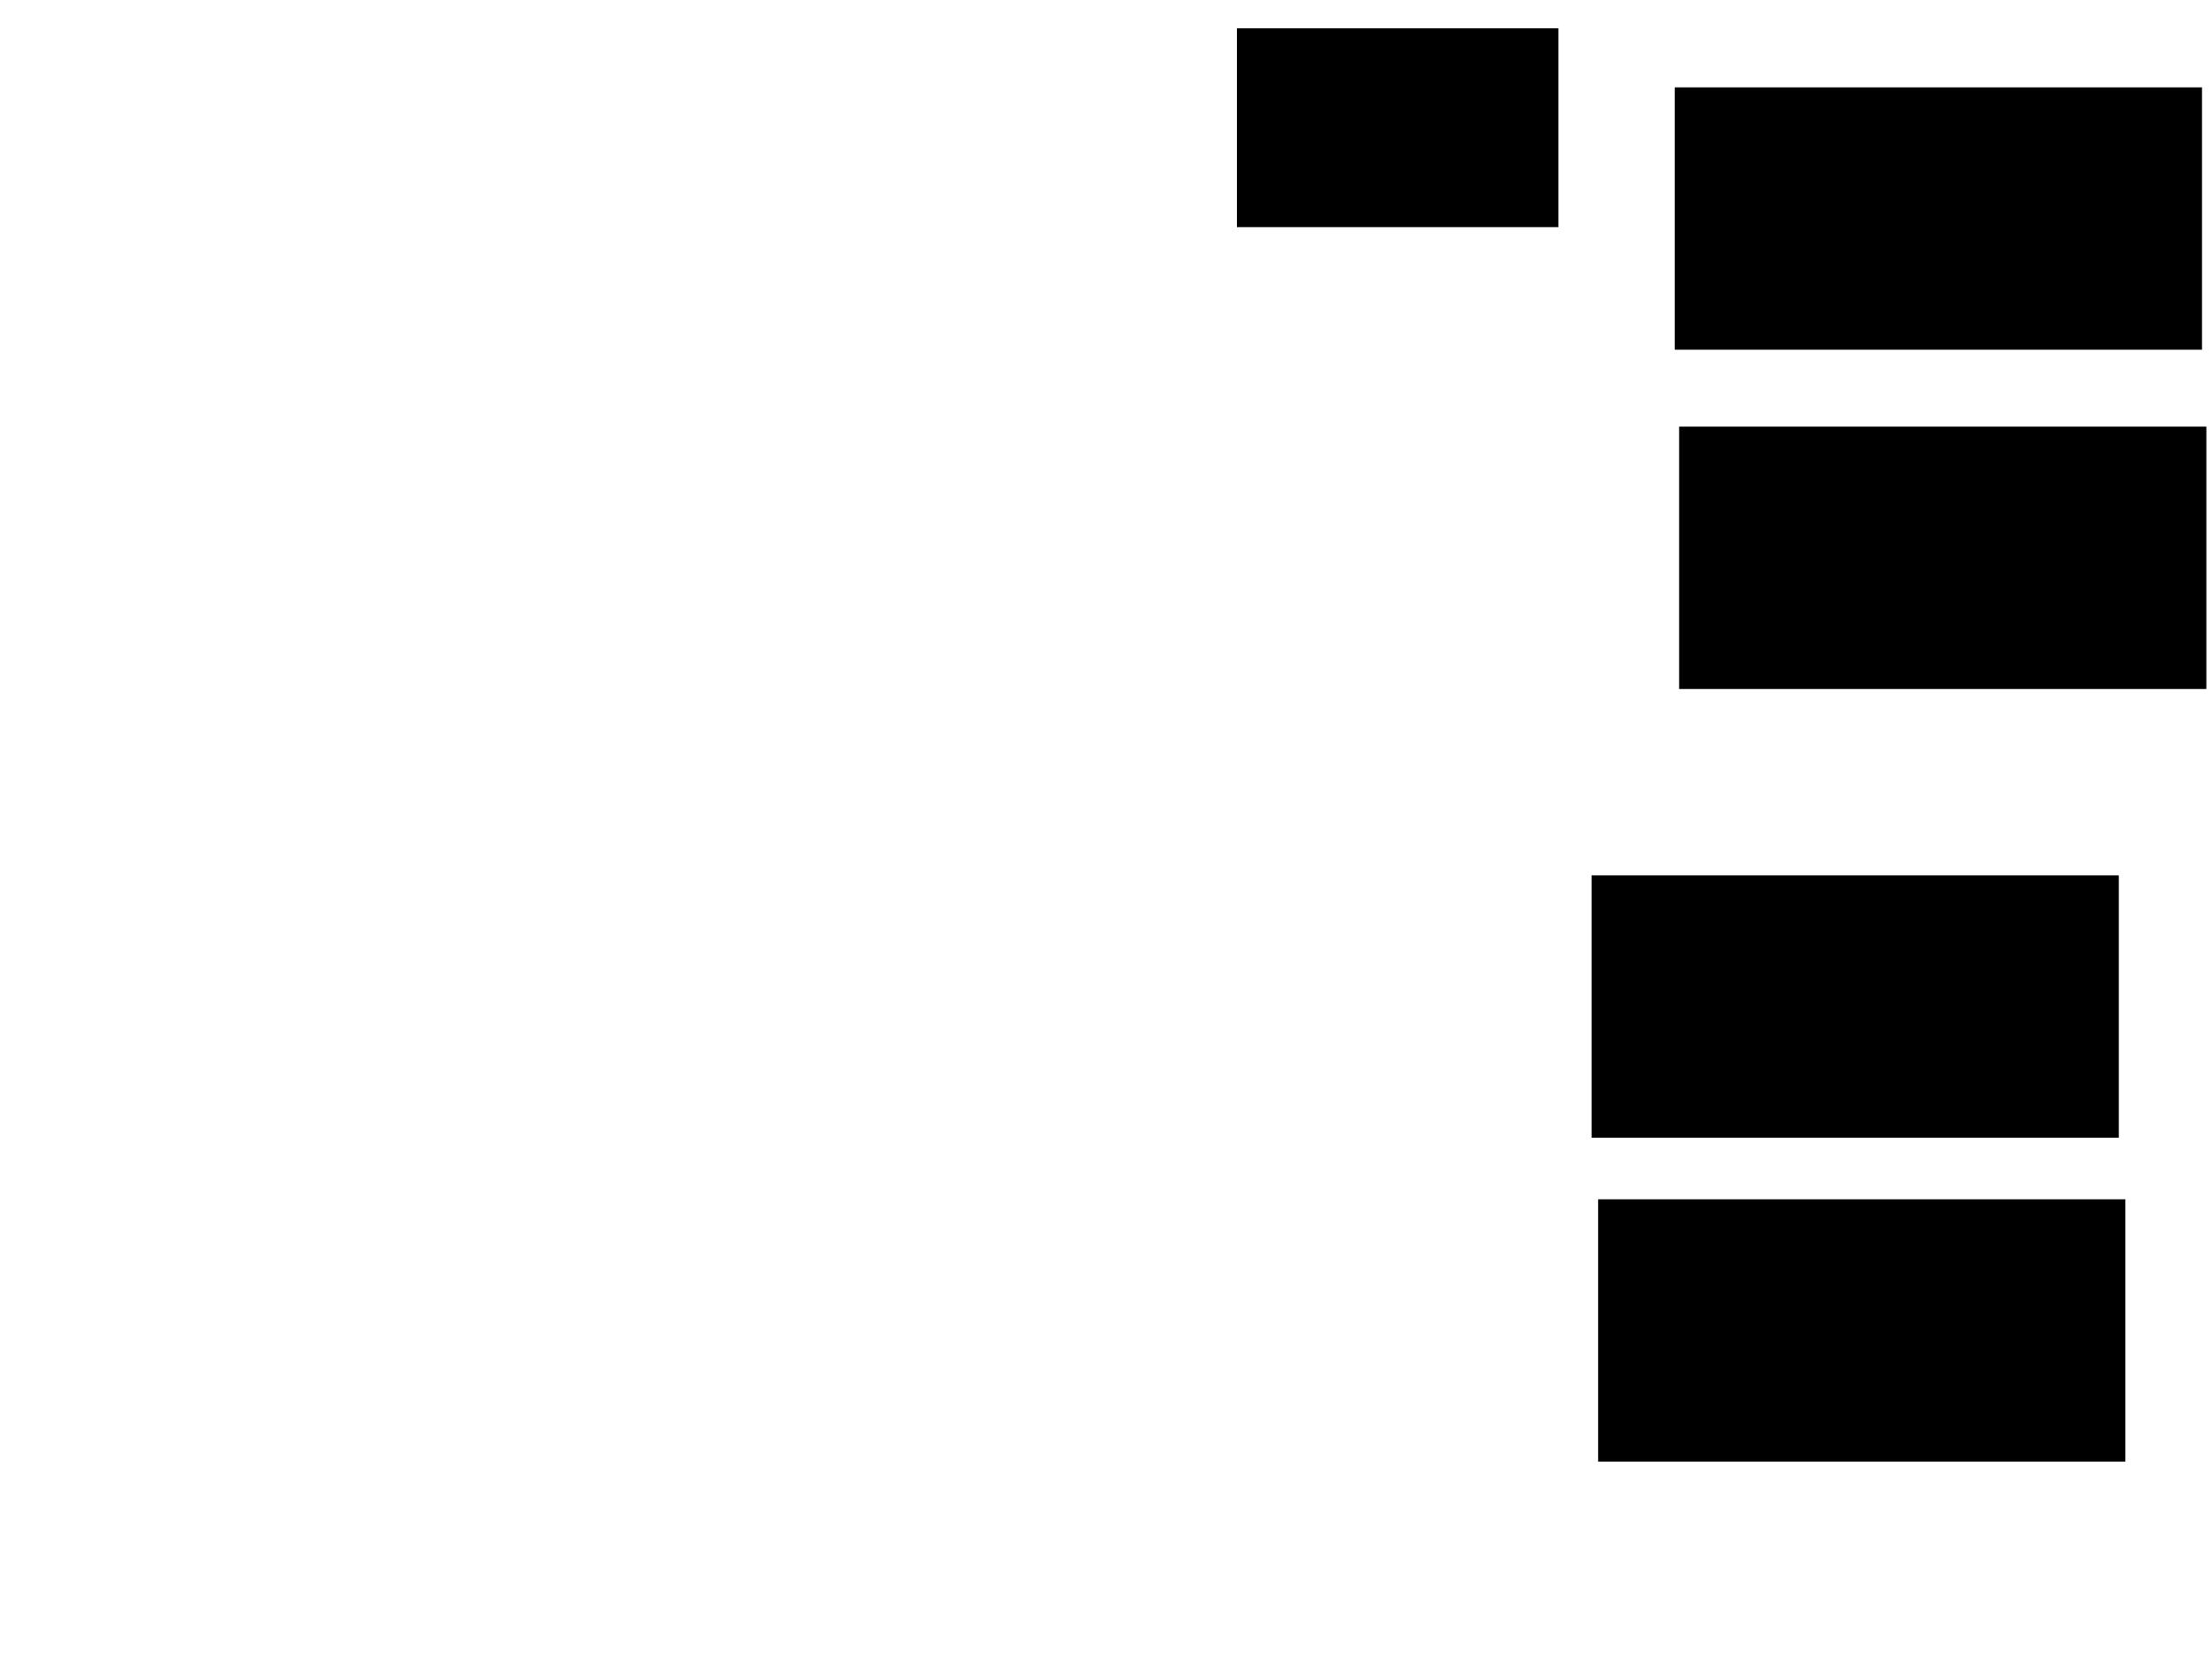<svg xmlns="http://www.w3.org/2000/svg" width="1175" height="881">
 <!-- Created with Image Occlusion Enhanced -->
 <g>
  <title>Labels</title>
 </g>
 <g>
  <title>Masks</title>
  <rect stroke="#000000" id="c6dec1174f6f4408a413c947c2ed7738-ao-1" height="138.372" width="279.07" y="227.14" x="892.442" fill="#0"/>
  <rect id="c6dec1174f6f4408a413c947c2ed7738-ao-2" stroke="#000000" height="138.372" width="279.07" y="465.512" x="845.93" fill="#0"/>
  <rect id="c6dec1174f6f4408a413c947c2ed7738-ao-3" stroke="#000000" height="138.372" width="279.07" y="637.605" x="849.419" fill="#0"/>
  <rect id="c6dec1174f6f4408a413c947c2ed7738-ao-4" stroke="#000000" height="138.372" width="279.07" y="46.907" x="890.116" fill="#0"/>
  <rect id="c6dec1174f6f4408a413c947c2ed7738-ao-5" height="104.651" width="169.767" y="15.512" x="657.558" stroke-linecap="null" stroke-linejoin="null" stroke-dasharray="null" stroke="#000000" fill="#0"/>
 </g>
</svg>